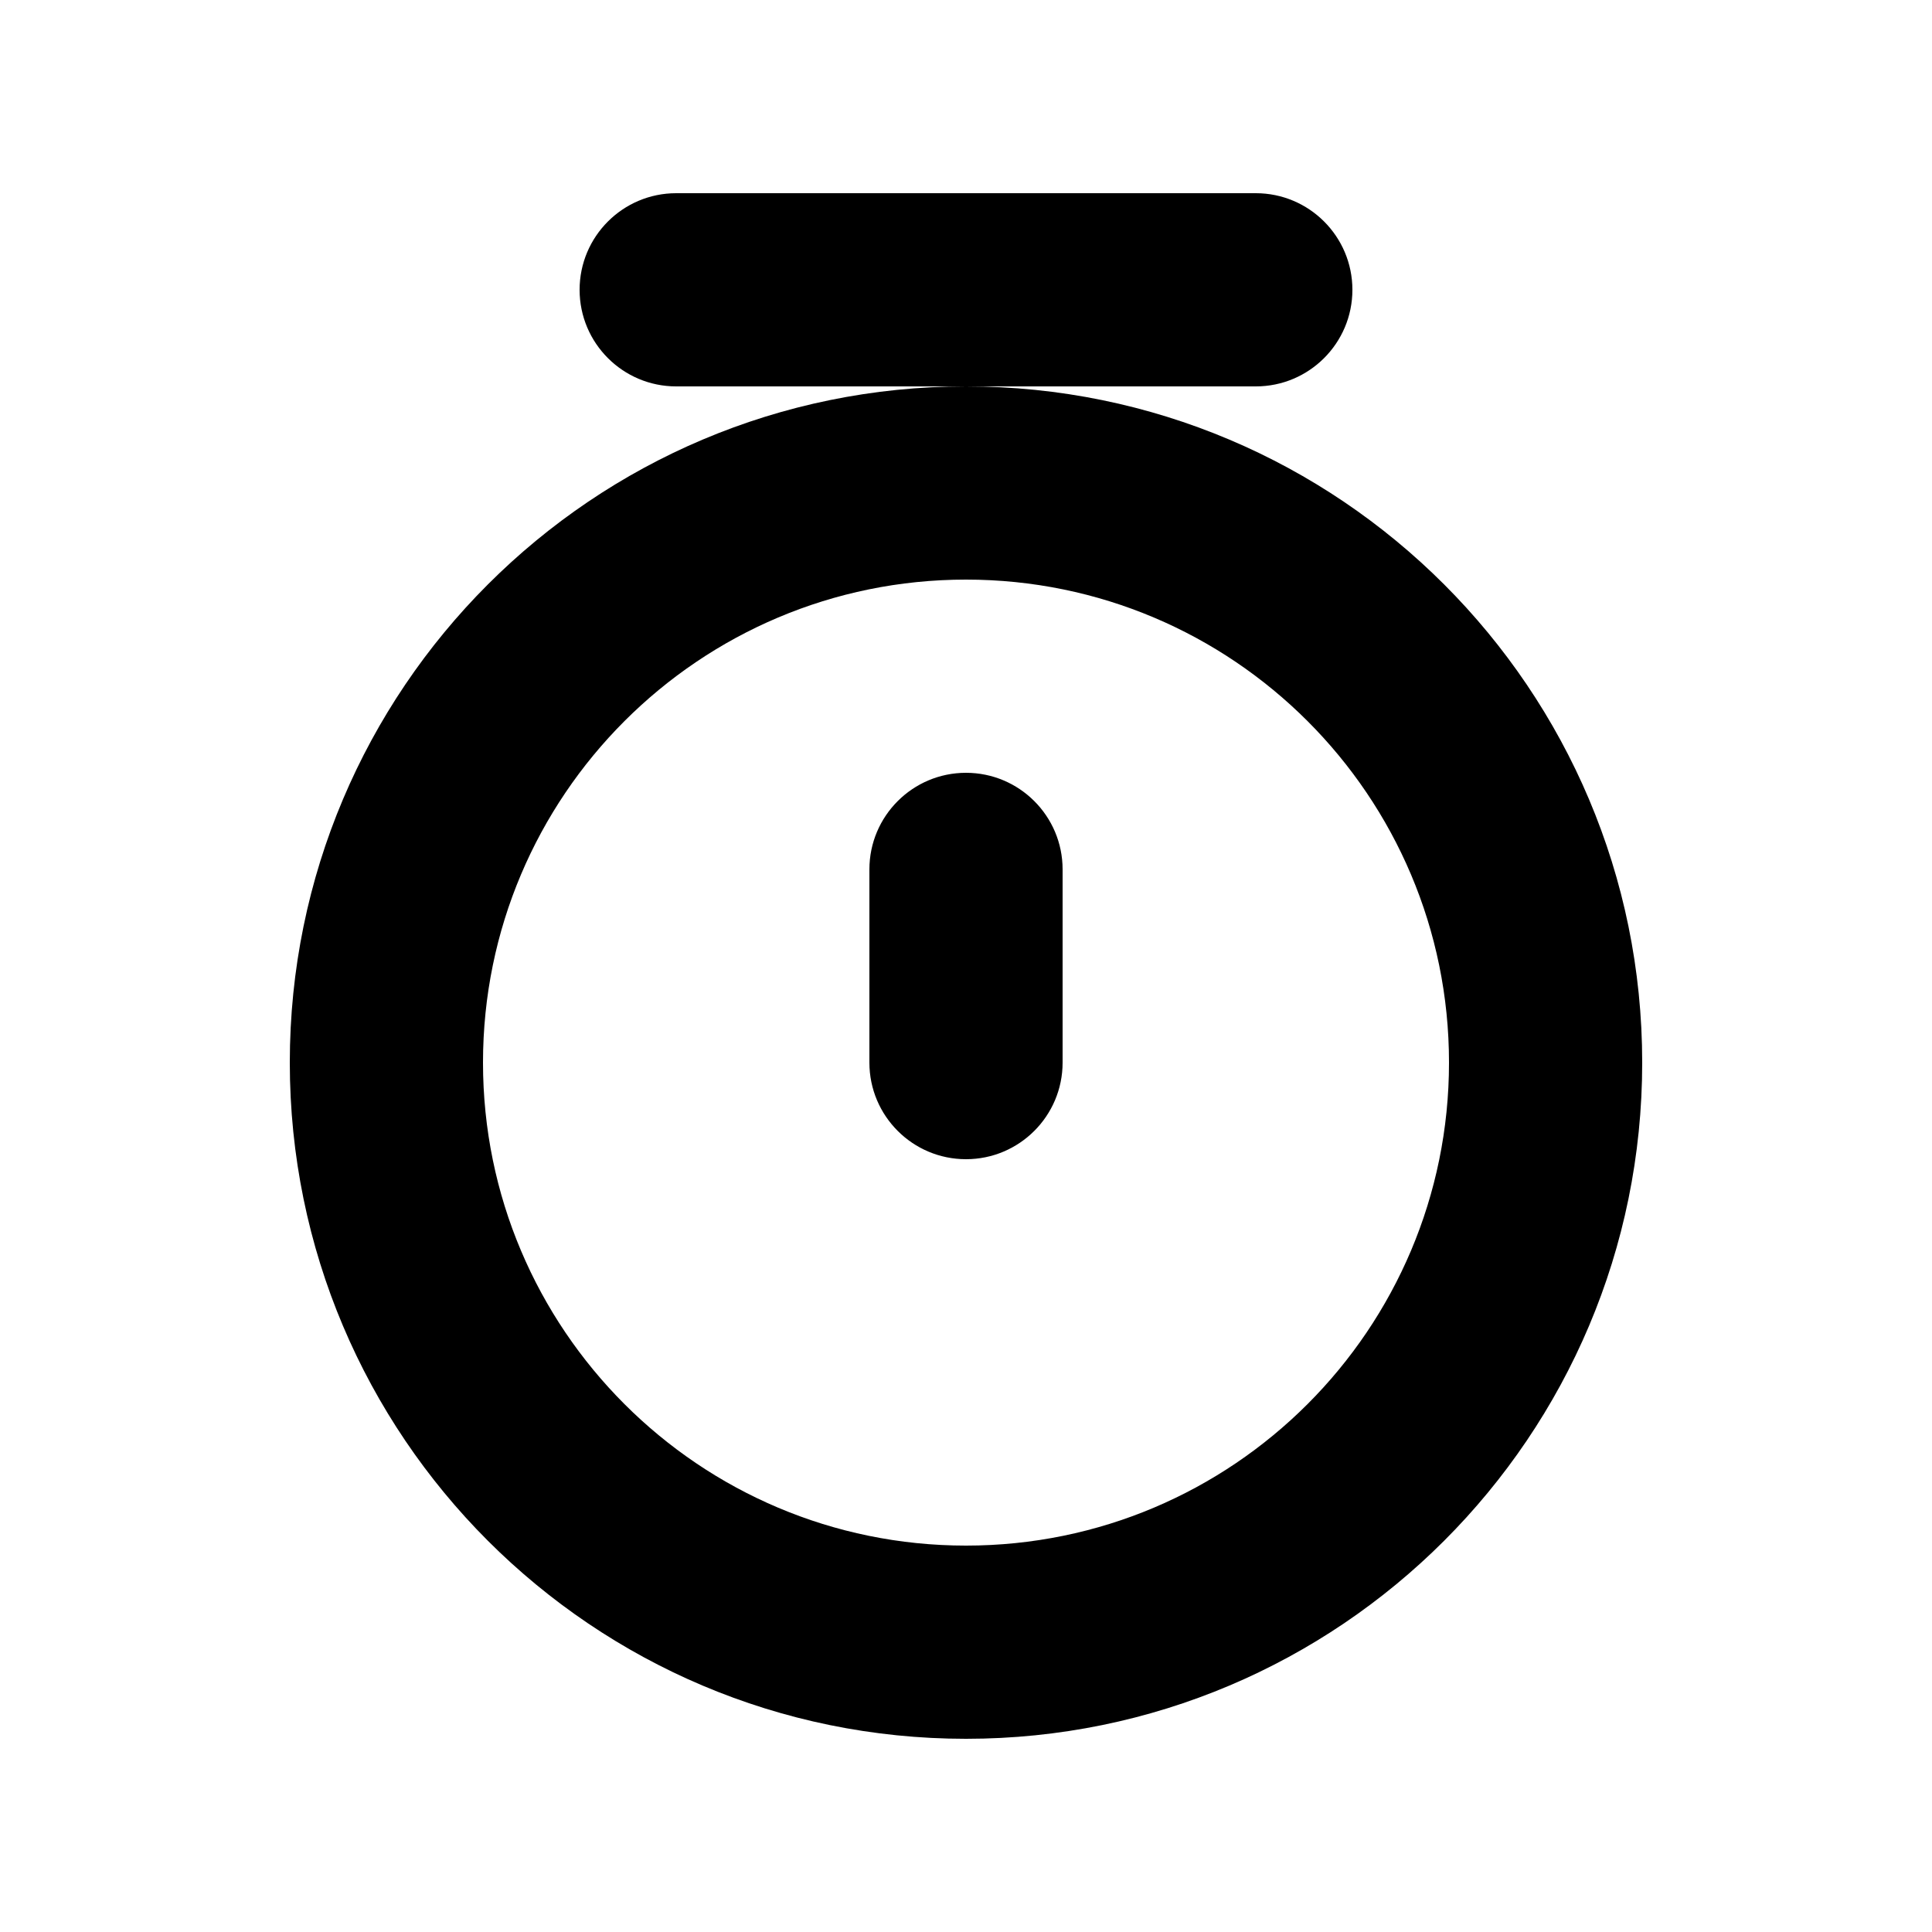 <svg width="20" height="20" viewBox="0 0 20 20" fill="none" xmlns="http://www.w3.org/2000/svg">
<path fill-rule="evenodd" clip-rule="evenodd" d="M10 4C13.866 4 17 7.134 17 11C17 14.866 13.866 18 10 18C6.134 18 3 14.866 3 11C3 7.134 6.134 4 10 4ZM10 6C7.239 6 5 8.239 5 11C5 13.761 7.239 16 10 16C12.761 16 15 13.761 15 11C15 8.239 12.761 6 10 6ZM10 8C10.552 8 11 8.448 11 9V11C11 11.552 10.552 12 10 12C9.448 12 9 11.552 9 11V9C9 8.448 9.448 8 10 8ZM13 2C13.552 2 14 2.448 14 3C14 3.552 13.552 4 13 4H7C6.448 4 6 3.552 6 3C6 2.448 6.448 2 7 2H13Z" fill="black"/>
</svg>
